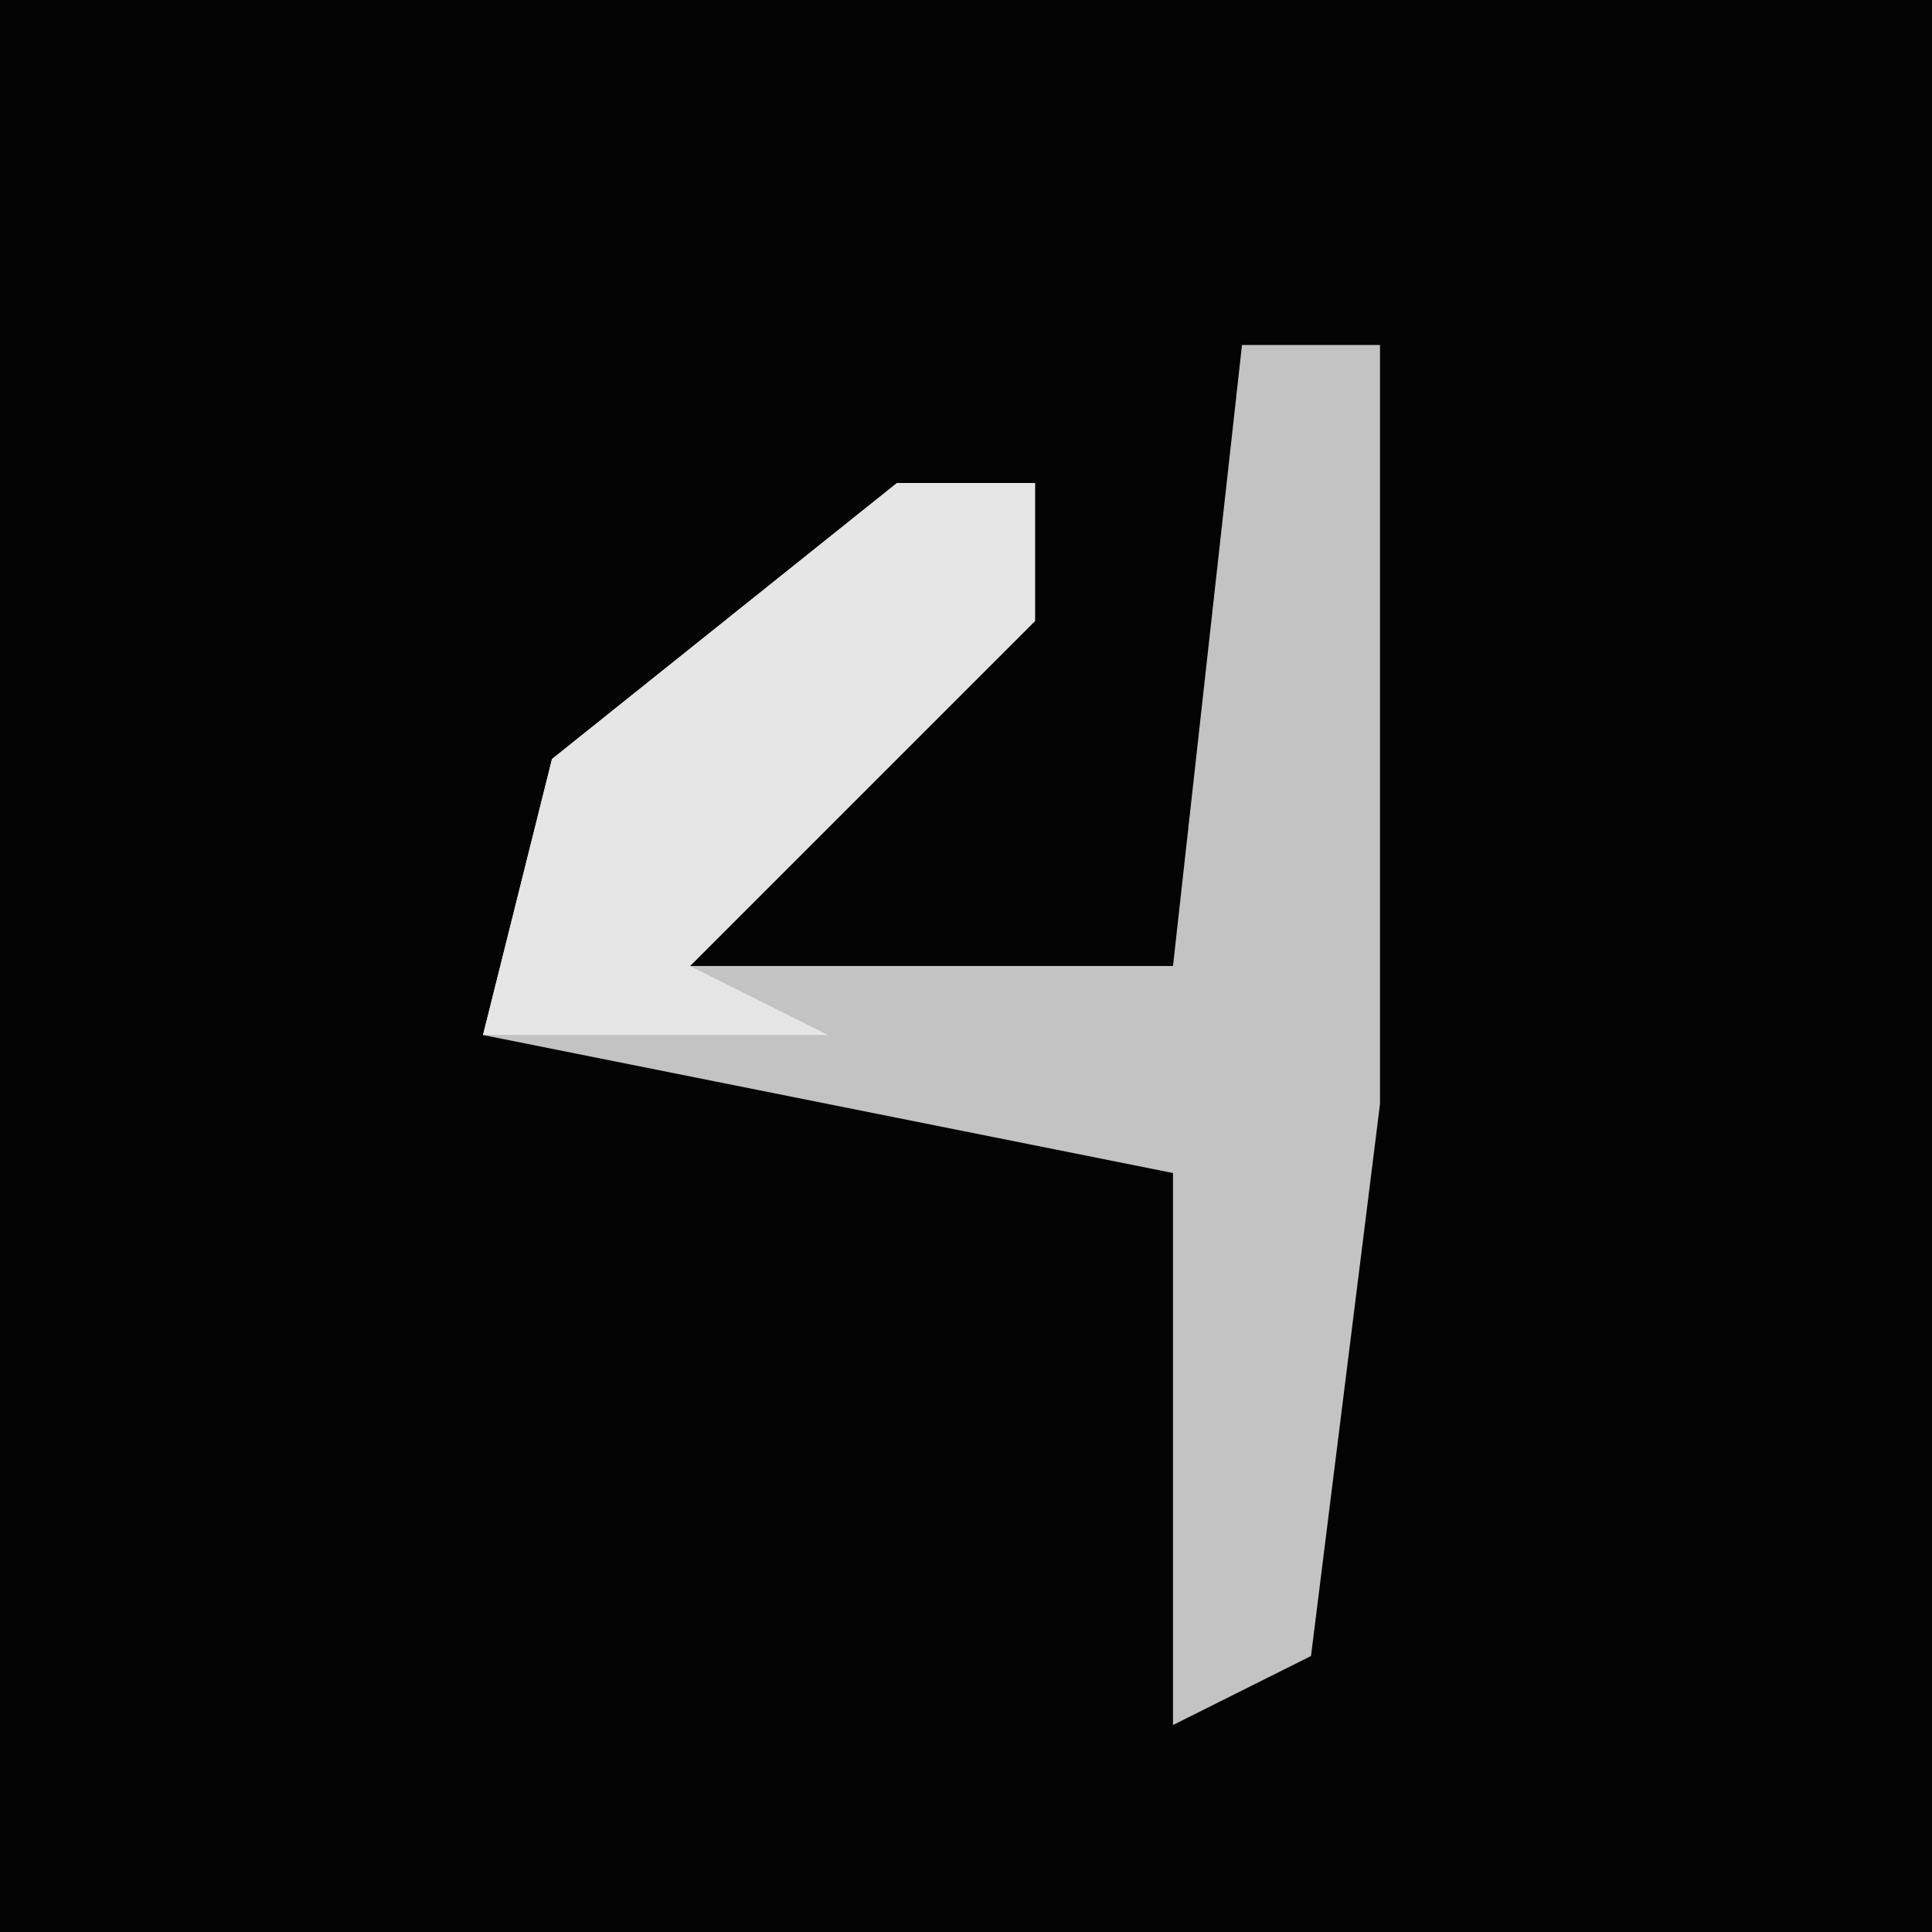 <?xml version="1.0" encoding="UTF-8"?>
<svg version="1.1" xmlns="http://www.w3.org/2000/svg" width="28" height="28">
<path d="M0,0 L28,0 L28,28 L0,28 Z " fill="#030303" transform="translate(0,0)"/>
<path d="M0,0 L2,0 L2,11 L1,19 L-1,20 L-1,12 L-11,10 L-10,6 L-5,2 L-3,2 L-3,4 L-8,9 L-1,9 Z " fill="#C3C3C3" transform="translate(18,5)"/>
<path d="M0,0 L2,0 L2,2 L-3,7 L-1,8 L-6,8 L-5,4 Z " fill="#E6E6E6" transform="translate(13,7)"/>
</svg>
